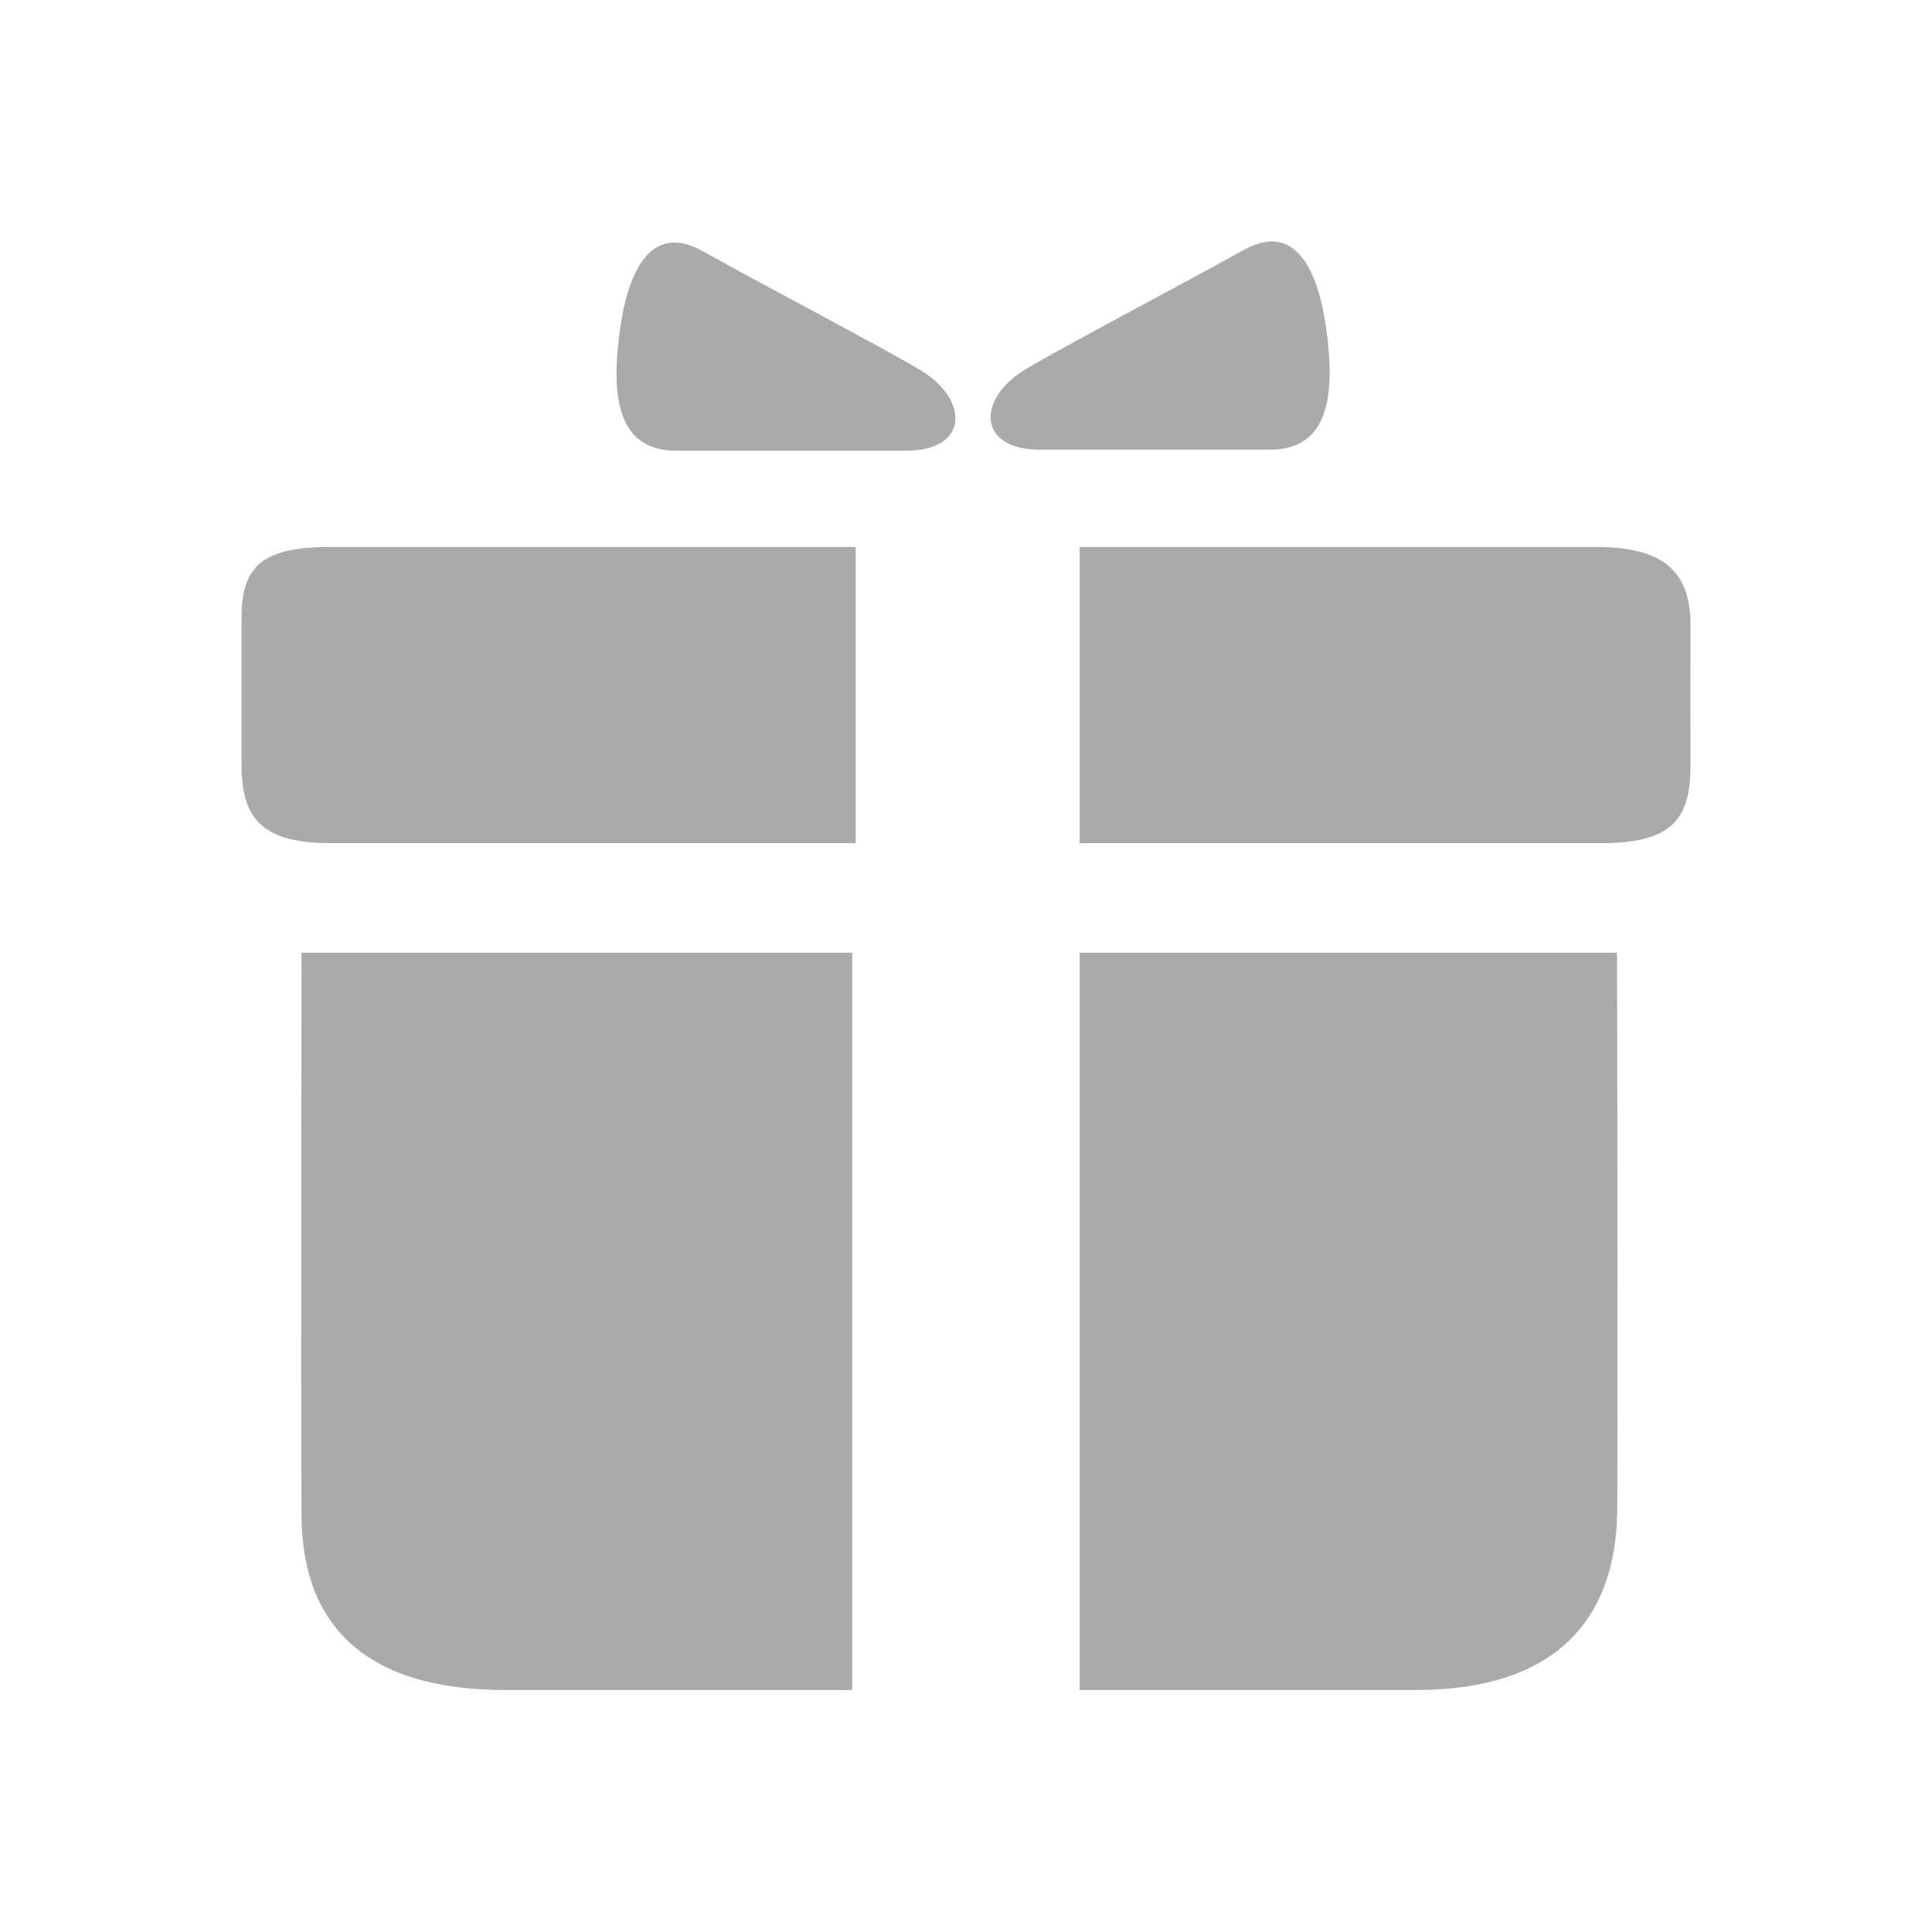<?xml version="1.0" encoding="UTF-8"?>
<svg width="32px" height="32px" viewBox="0 0 32 32" version="1.1" xmlns="http://www.w3.org/2000/svg" xmlns:xlink="http://www.w3.org/1999/xlink">
    <!-- Generator: Sketch 43 (38999) - http://www.bohemiancoding.com/sketch -->
    <title>activity</title>
    <desc>Created with Sketch.</desc>
    <defs></defs>
    <g id="Symbols" stroke="none" stroke-width="1" fill="none" fill-rule="evenodd">
        <g id="activity" fill="#AAAAAA">
            <path d="M15.263,6.141 C14.68,5.788 12.771,4.791 11.637,4.159 C10.645,3.608 10.344,4.791 10.25,5.601 C10.155,6.414 10.155,7.465 11.195,7.465 L15.01,7.465 C16.05,7.465 16.05,6.624 15.263,6.141 Z M21.985,5.584 C21.89,4.773 21.589,3.59 20.598,4.141 C19.461,4.773 17.555,5.771 16.971,6.126 C16.182,6.607 16.182,7.448 17.224,7.448 L21.039,7.448 C22.079,7.448 22.079,6.397 21.985,5.584 Z M4,10.257 L4,12.638 C3.998,13.52 4.294,13.965 5.472,13.965 L14.173,13.965 L14.173,9.06 L5.449,9.06 C4.257,9.06 4,9.452 4,10.257 Z M28,10.358 C28,9.554 27.649,9.06 26.458,9.06 L17.882,9.06 L17.882,13.965 L26.527,13.965 C27.704,13.965 28.001,13.558 28,12.676 C27.997,11.872 27.998,11.162 28,10.358 Z M4.994,25.109 C5.006,26.944 6.078,27.992 8.367,27.992 L14.115,27.992 L14.115,15.78 L4.994,15.78 C4.994,15.78 4.981,23.274 4.994,25.109 Z M17.882,15.78 L17.882,27.992 L23.455,27.992 C25.743,27.992 26.773,26.843 26.786,25.008 C26.8,23.172 26.783,15.78 26.783,15.78 L17.882,15.78 Z"></path>
        </g>
    </g>
</svg>